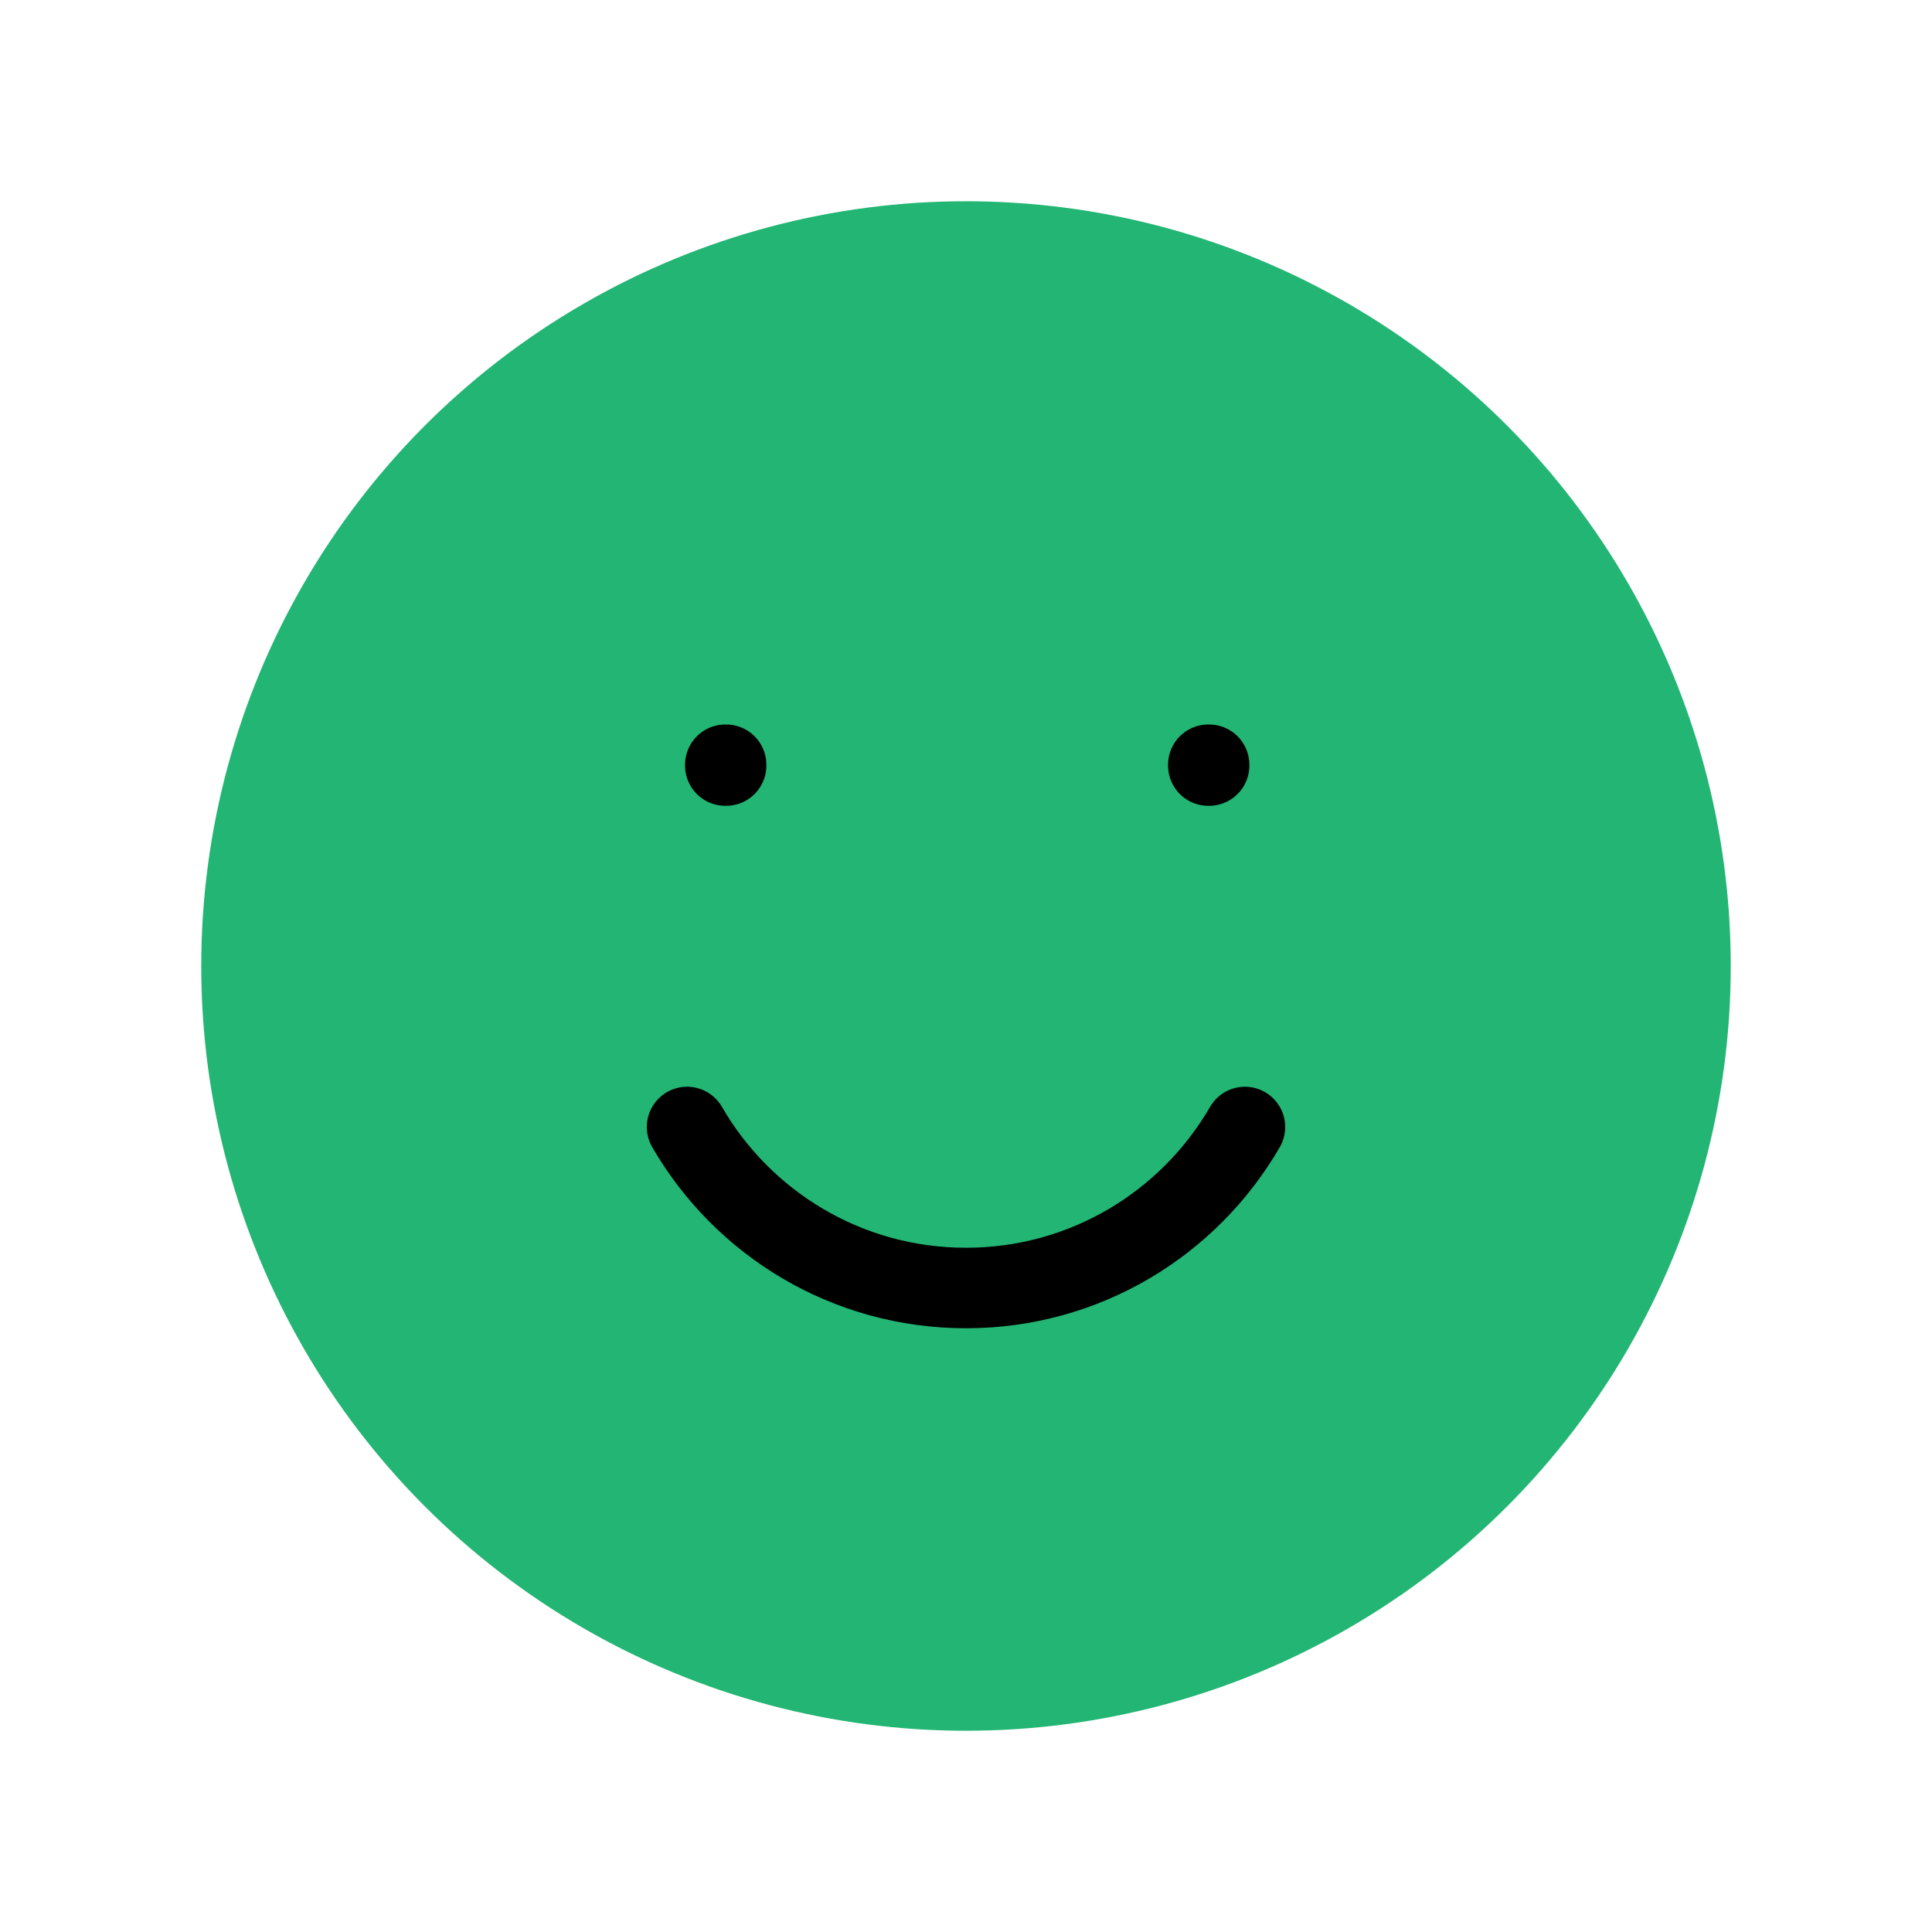 
                <svg 
                xmlns="http://www.w3.org/2000/svg" 
                height="120" 
                width="120" 
                stroke-width="1"
                stroke-linecap="round" 
                stroke-linejoin="round"
                viewBox="0 0 24 24"
                >
                <defs><style>.as-1{stroke:#000000;fill:none}.as-2{stroke:#22B573;fill:#22B573}</style></defs><g><circle cx="12" cy="12" r="9" class="as-2"></circle>
<rect x="9.01" y="9.5" width="0.01" height="0.01" class="as-1"></rect>
<rect x="15.01" y="9.5" width="0.01" height="0.01" class="as-1"></rect>
<path d="M15.465 14C14.773 15.196 13.481 16 12 16C10.519 16 9.227 15.196 8.535 14" class="as-1"></path></g>
                </svg>